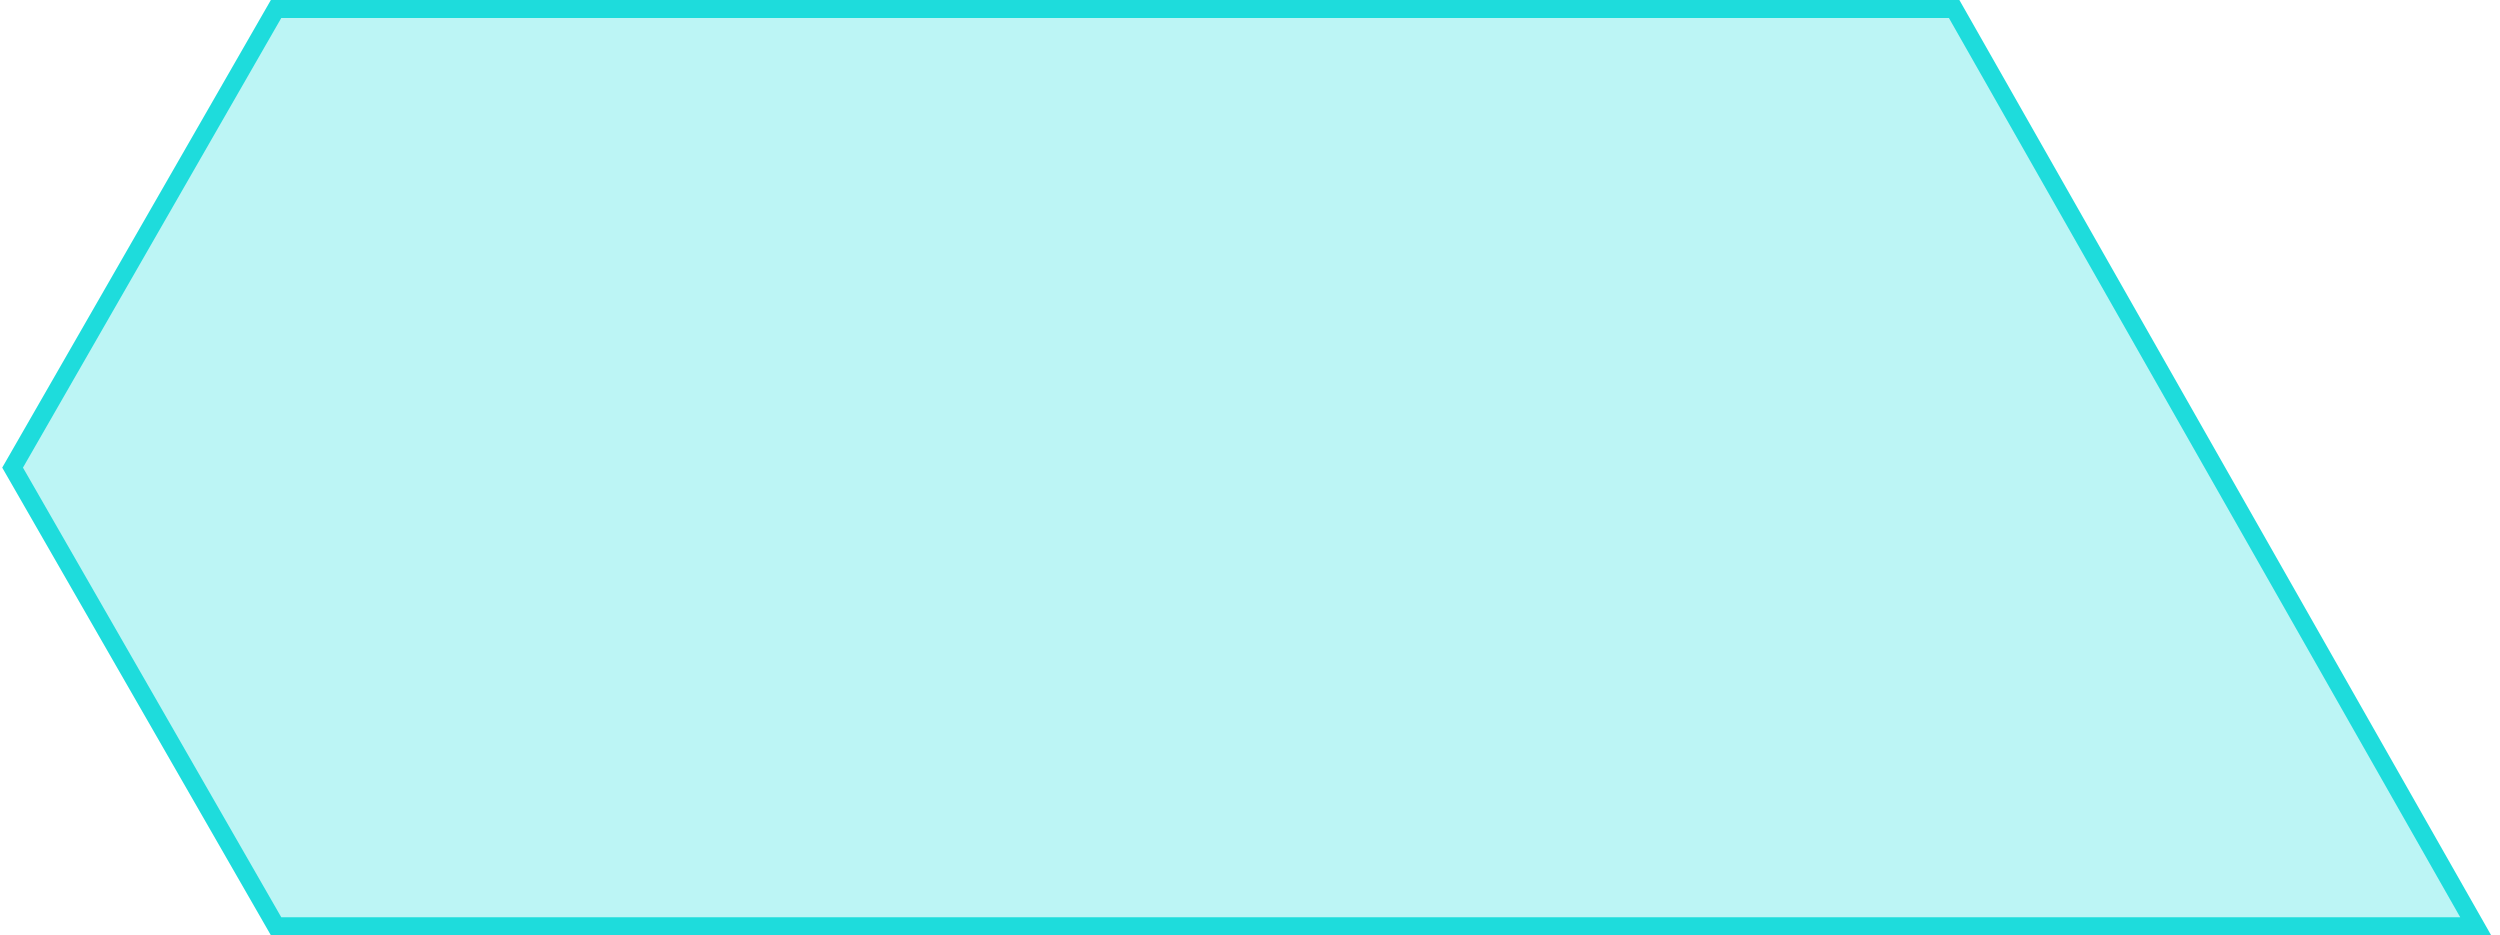 <?xml version="1.0" encoding="utf-8"?>
<!-- Generator: Adobe Illustrator 16.0.0, SVG Export Plug-In . SVG Version: 6.00 Build 0)  -->
<!DOCTYPE svg PUBLIC "-//W3C//DTD SVG 1.1//EN" "http://www.w3.org/Graphics/SVG/1.1/DTD/svg11.dtd">
<svg version="1.1" id="레이어_1" xmlns="http://www.w3.org/2000/svg" xmlns:xlink="http://www.w3.org/1999/xlink" x="0px"
	 y="0px" width="139px" height="52px" viewBox="0 0 139 52" enable-background="new 0 0 139 52" xml:space="preserve">
<polygon fill="#1EDCDC" fill-opacity="0.3" stroke="#1EDCDC" stroke-miterlimit="10" points="15.35,51.5 0.7,26 15.35,0.5 
	108.65,0.5 137.648,51.5 "/>
</svg>
